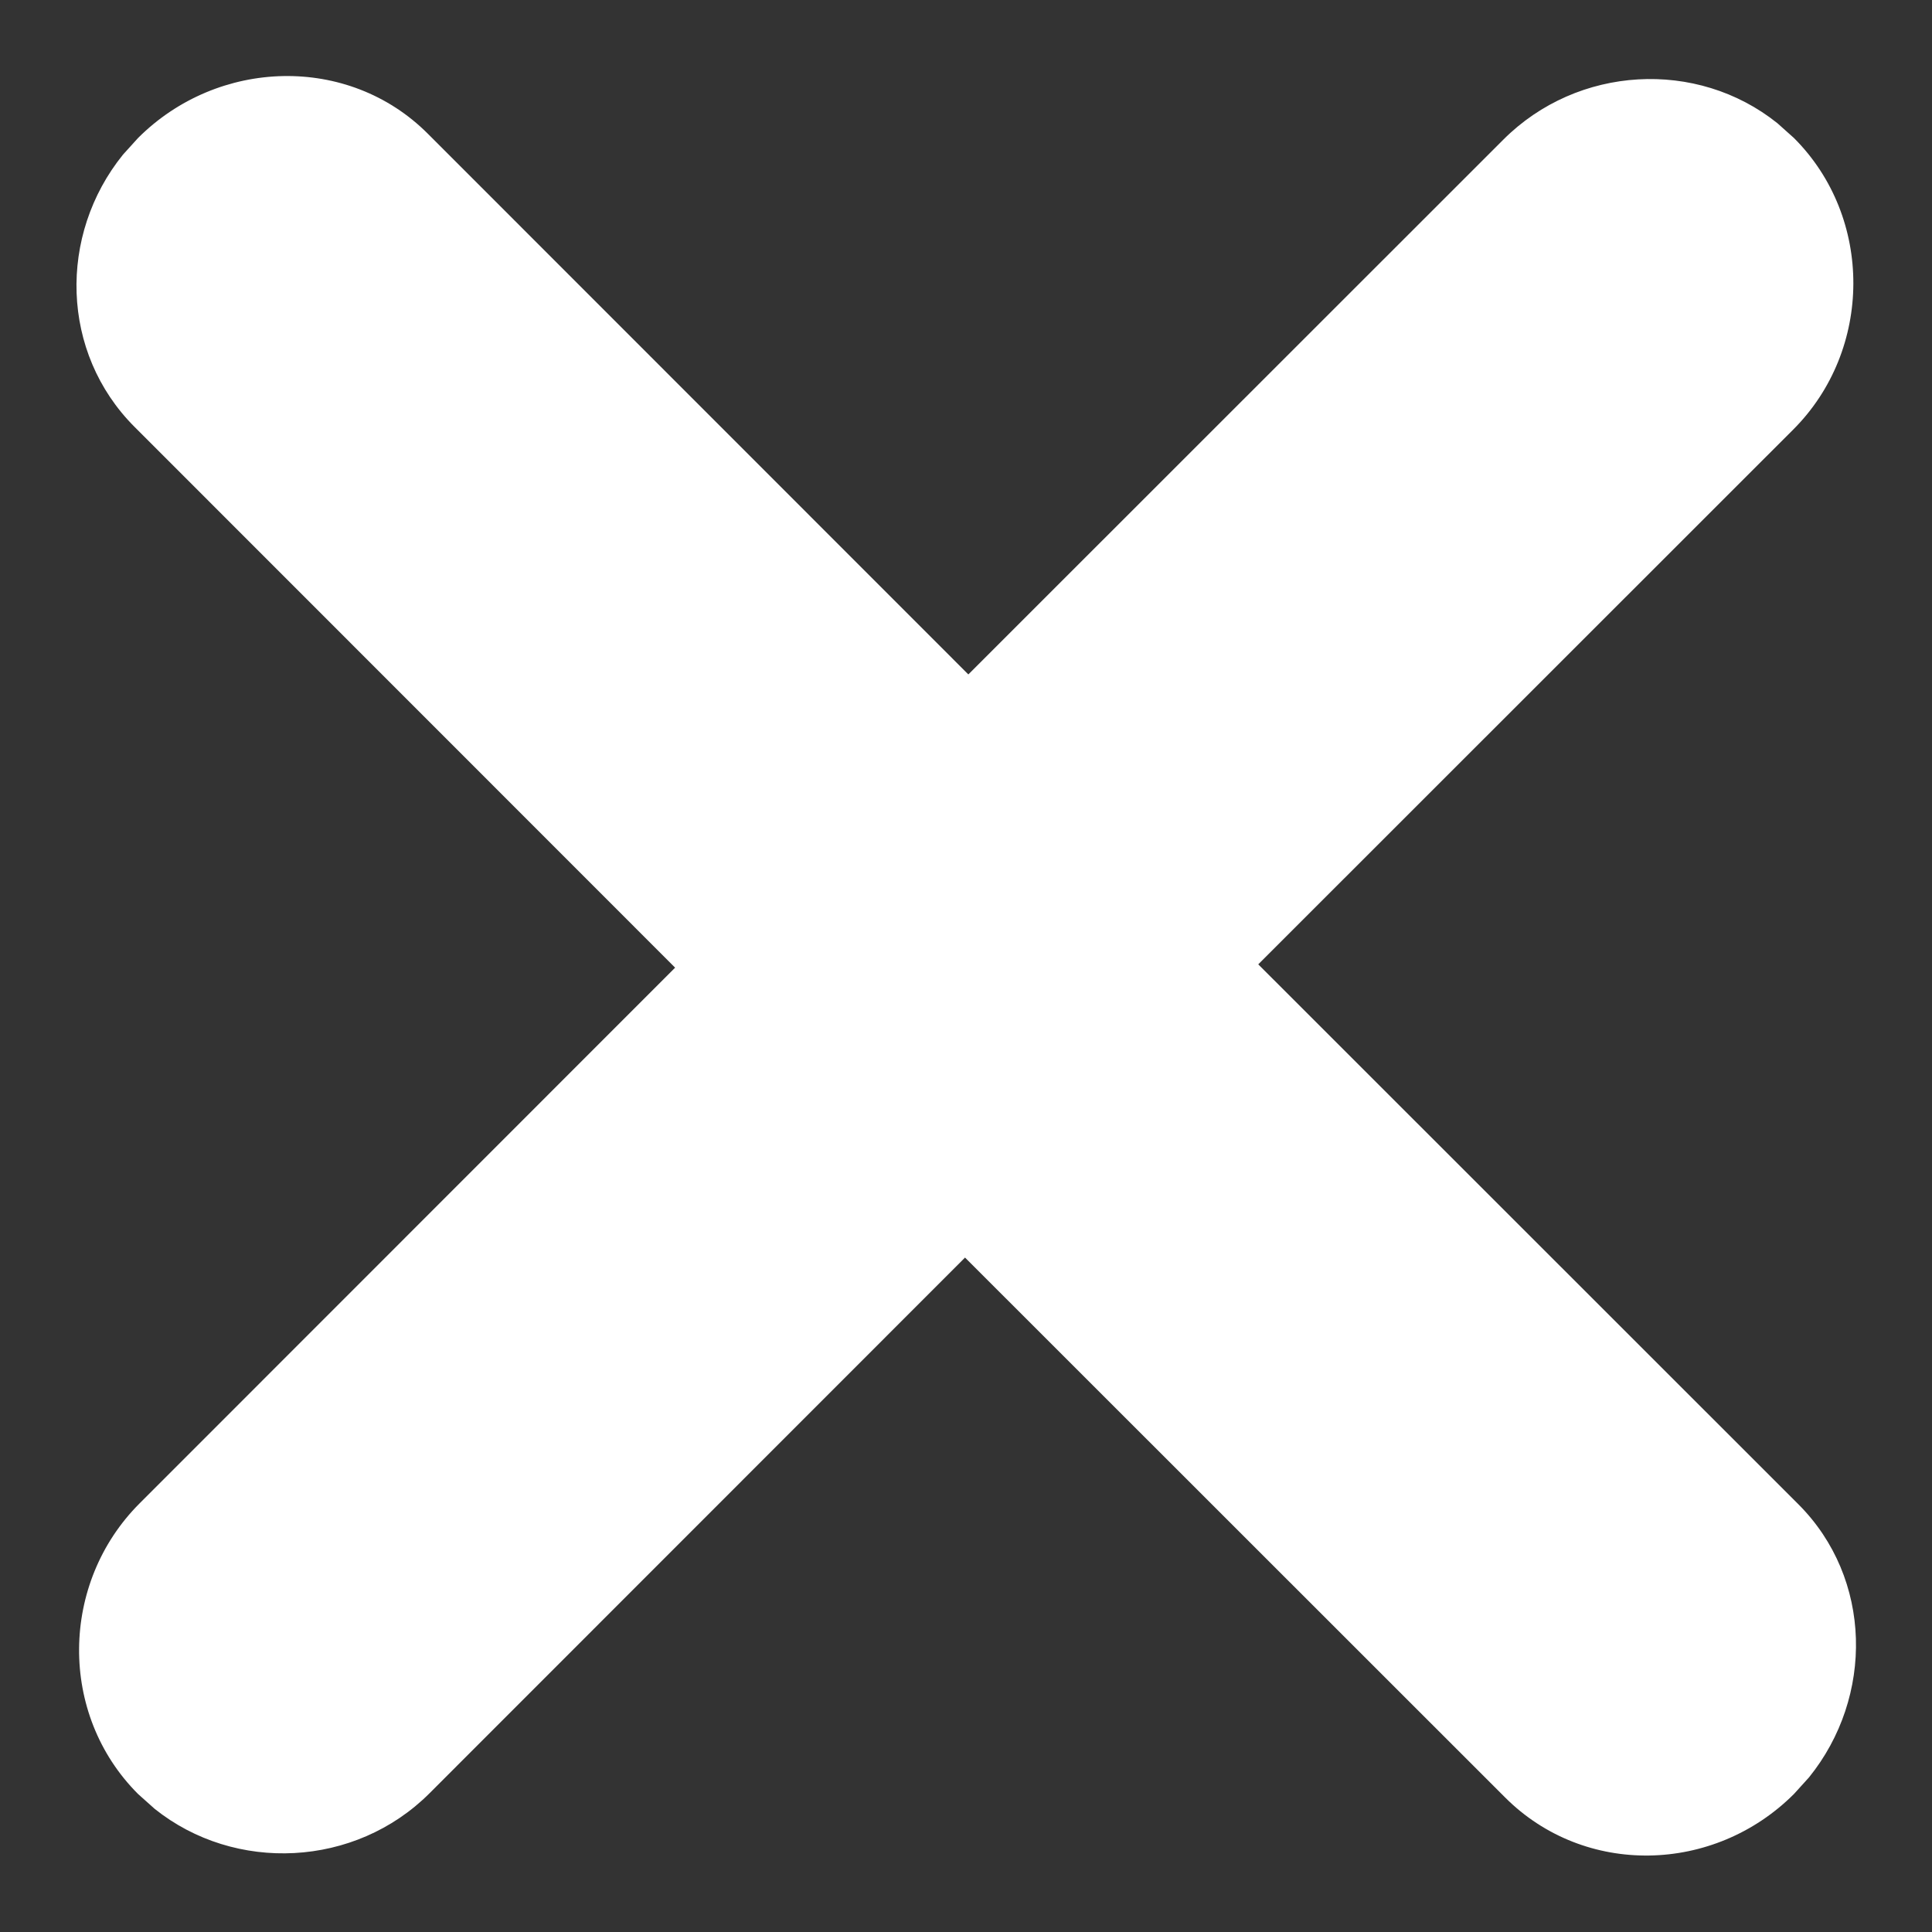 <?xml version="1.0" encoding="UTF-8"?>
<svg width="14px" height="14px" viewBox="0 0 14 14" version="1.1" xmlns="http://www.w3.org/2000/svg" xmlns:xlink="http://www.w3.org/1999/xlink">
    <rect x="0" y="0" width="14" height="14" fill="#333333" stroke="none"/>
    <title>􀅼</title>
    <g id="M2022-520-Receiving-Picture-Msg" stroke="none" stroke-width="1" fill="none" fill-rule="evenodd">
        <g id="Messages:-MMS_Photo_Preview" transform="translate(-1237, -29)" fill="#FFFFFF" fill-rule="nonzero">
            <g id="icn_close" transform="translate(1232, 24)">
                <path d="M11.838,3.523 C11.093,3.602 10.502,4.218 10.502,4.977 L10.501,10.518 L5.012,10.519 C4.197,10.519 3.515,11.183 3.515,12 L3.524,12.161 C3.606,12.903 4.251,13.49 5.012,13.49 L10.501,13.489 L10.502,19.023 C10.502,19.837 11.18,20.485 12,20.485 L12.162,20.477 C12.908,20.398 13.507,19.783 13.507,19.023 L13.506,13.489 L18.988,13.49 C19.803,13.49 20.485,12.817 20.485,12 L20.476,11.839 C20.394,11.097 19.749,10.519 18.988,10.519 L13.506,10.518 L13.507,4.977 C13.507,4.163 12.819,3.515 12,3.515 L11.838,3.523 Z" id="􀅼" transform="translate(12, 12) rotate(-45) translate(-12, -12) "></path>
            </g>
        </g>
    </g>
</svg>